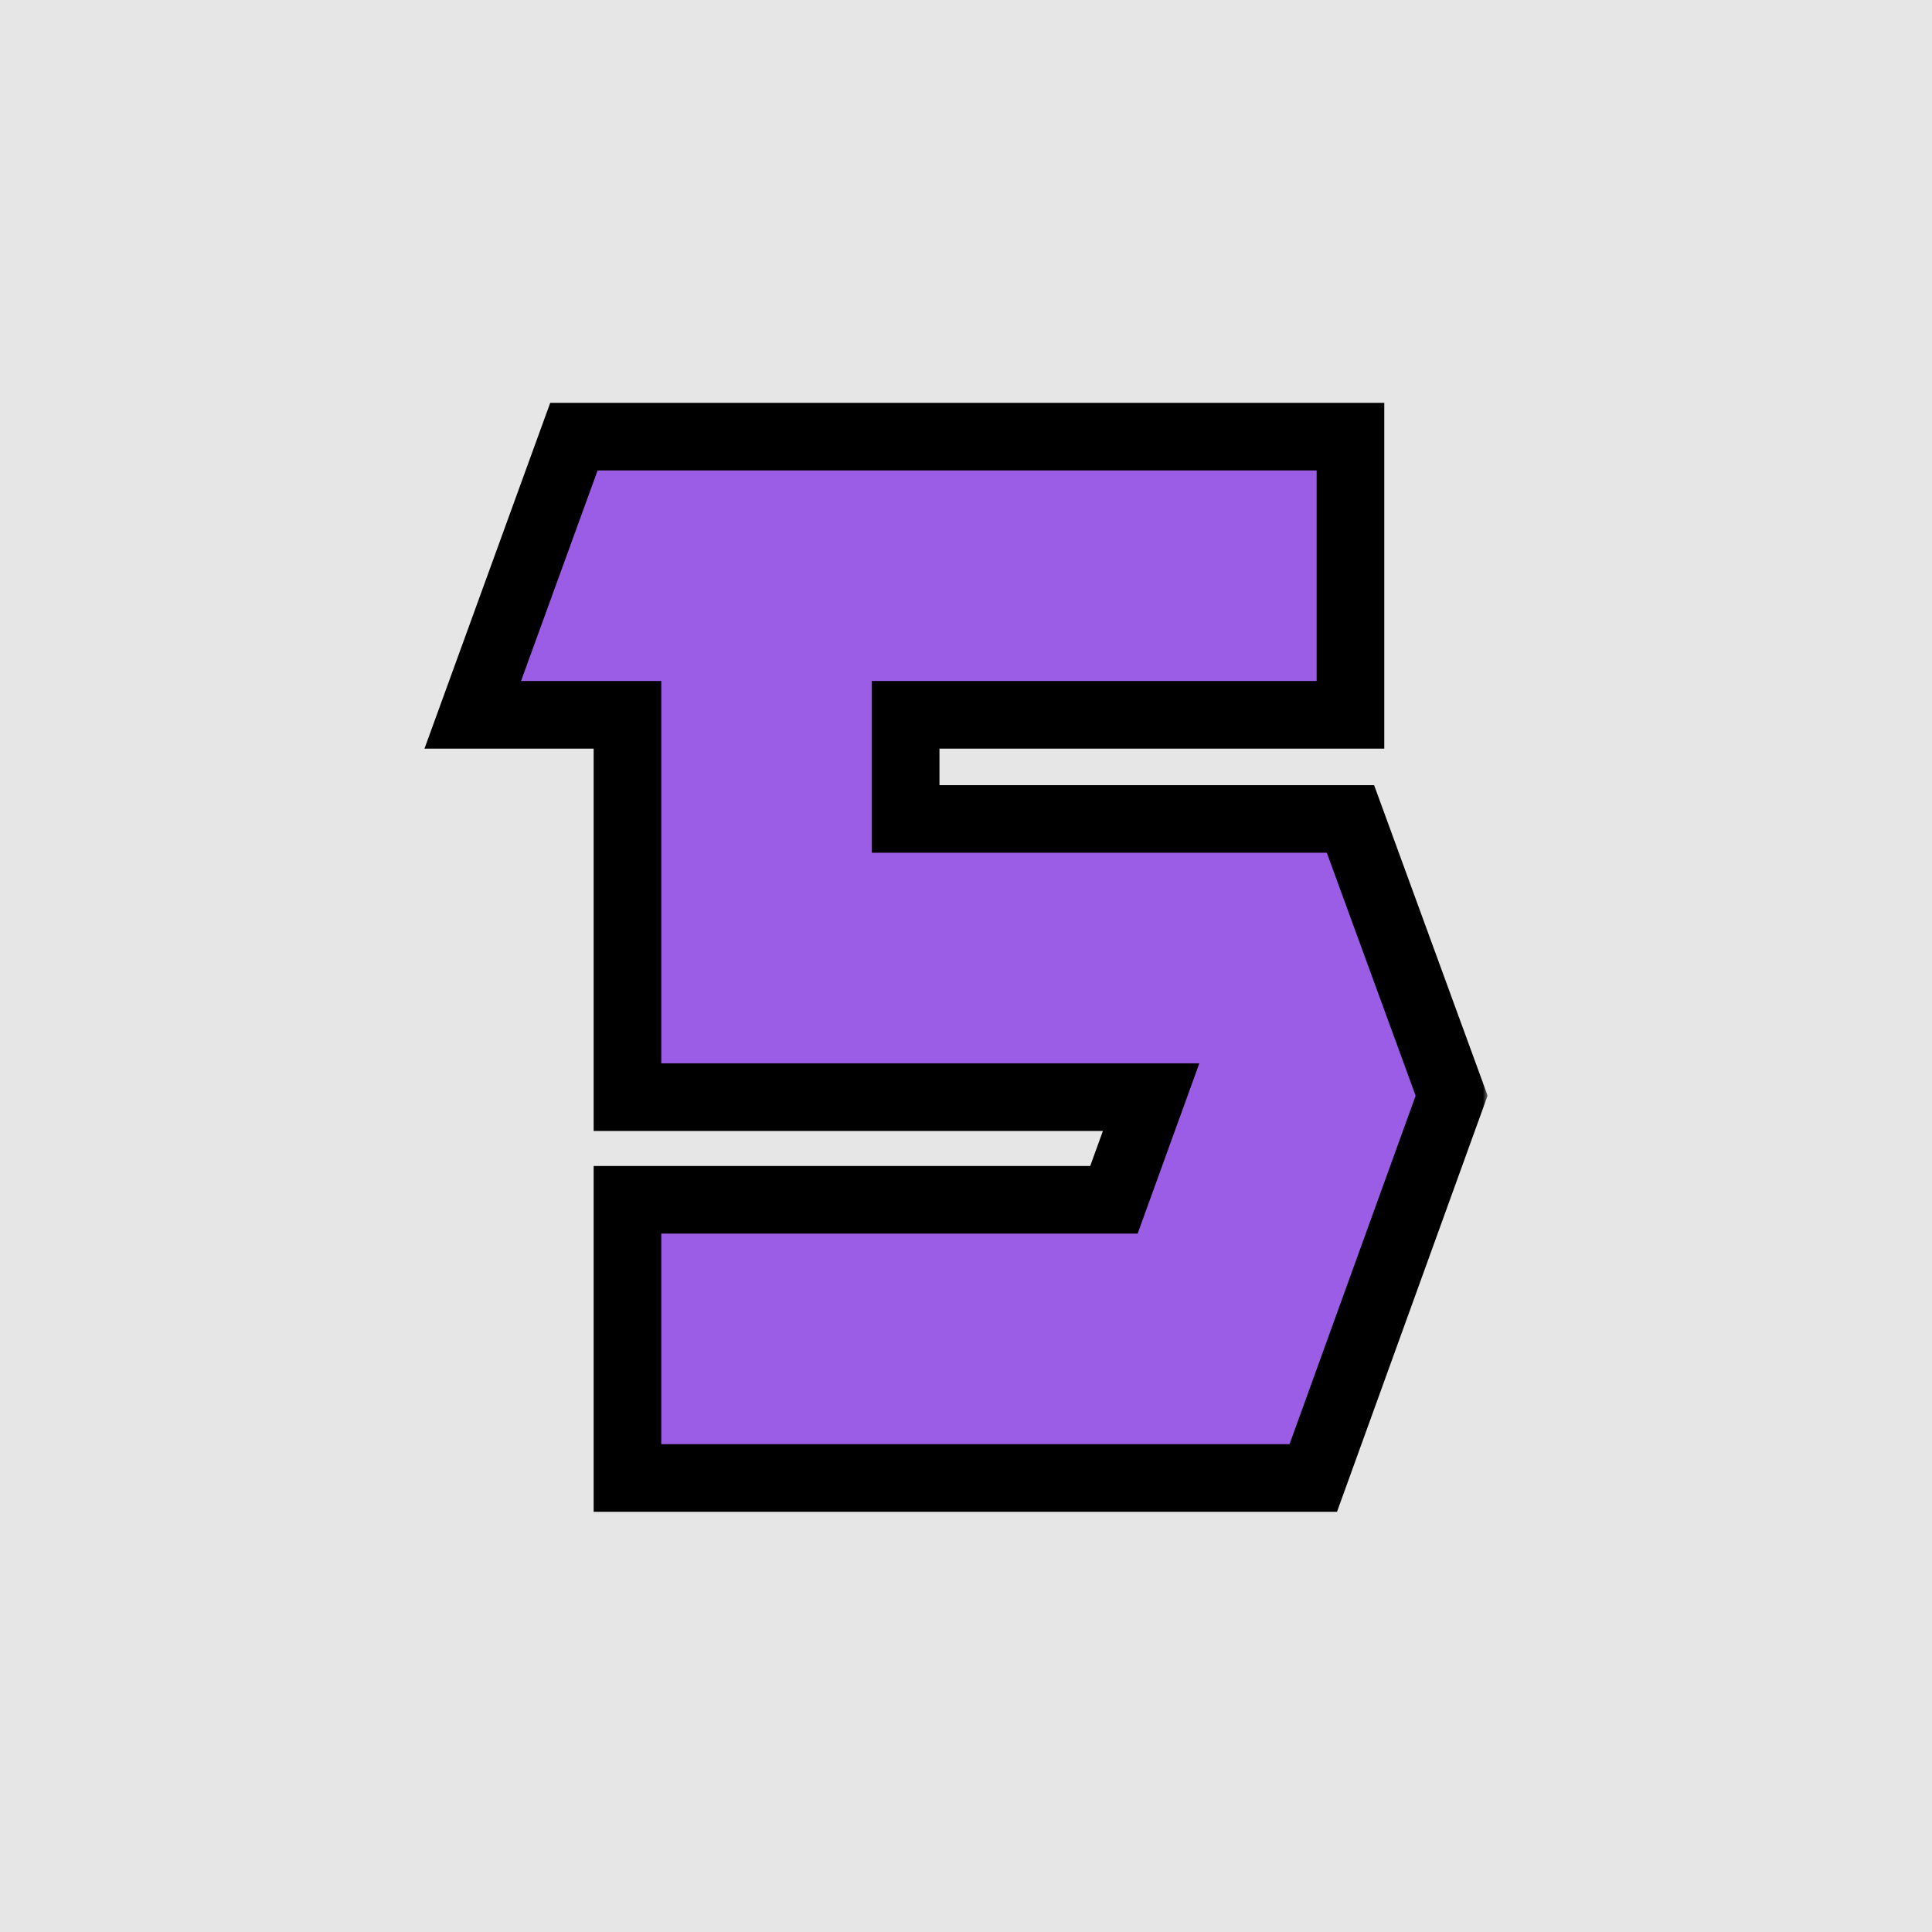 <svg width="200" height="200" viewBox="0 0 200 200" fill="none" xmlns="http://www.w3.org/2000/svg">
<g clip-path="url(#clip0_2_11)">
<rect width="200" height="200" fill="#E6E6E6"/>
<mask id="path-1-outside-1_2_11" maskUnits="userSpaceOnUse" x="43" y="41" width="111" height="116" fill="black">
<rect fill="white" x="43" y="41" width="111" height="116"/>
<path d="M48.939 73.998L59.411 45.2H139.799V73.998H93.753V84.778H139.799L150.271 113.422L135.949 153H64.955V124.202H115.313L119.163 113.576H64.955V73.998H48.939Z"/>
</mask>
<path d="M48.939 73.998L59.411 45.2H139.799V73.998H93.753V84.778H139.799L150.271 113.422L135.949 153H64.955V124.202H115.313L119.163 113.576H64.955V73.998H48.939Z" fill="#9B5DE5"/>
<path d="M48.939 73.998L45.65 72.802L43.942 77.498H48.939V73.998ZM59.411 45.2V41.7H56.96L56.122 44.004L59.411 45.2ZM139.799 45.2H143.299V41.7H139.799V45.2ZM139.799 73.998V77.498H143.299V73.998H139.799ZM93.753 73.998V70.498H90.253V73.998H93.753ZM93.753 84.778H90.253V88.278H93.753V84.778ZM139.799 84.778L143.087 83.576L142.246 81.278H139.799V84.778ZM150.271 113.422L153.563 114.613L153.996 113.416L153.559 112.22L150.271 113.422ZM135.949 153V156.5H138.405L139.241 154.191L135.949 153ZM64.955 153H61.455V156.5H64.955V153ZM64.955 124.202V120.702H61.455V124.202H64.955ZM115.313 124.202V127.702H117.768L118.604 125.394L115.313 124.202ZM119.163 113.576L122.454 114.768L124.154 110.076H119.163V113.576ZM64.955 113.576H61.455V117.076H64.955V113.576ZM64.955 73.998H68.455V70.498H64.955V73.998ZM48.939 73.998L52.229 75.194L62.701 46.396L59.411 45.2L56.122 44.004L45.65 72.802L48.939 73.998ZM59.411 45.2V48.7H139.799V45.2V41.7H59.411V45.2ZM139.799 45.2H136.299V73.998H139.799H143.299V45.2H139.799ZM139.799 73.998V70.498H93.753V73.998V77.498H139.799V73.998ZM93.753 73.998H90.253V84.778H93.753H97.253V73.998H93.753ZM93.753 84.778V88.278H139.799V84.778V81.278H93.753V84.778ZM139.799 84.778L136.512 85.98L146.984 114.624L150.271 113.422L153.559 112.22L143.087 83.576L139.799 84.778ZM150.271 113.422L146.98 112.231L132.658 151.809L135.949 153L139.241 154.191L153.563 114.613L150.271 113.422ZM135.949 153V149.5H64.955V153V156.5H135.949V153ZM64.955 153H68.455V124.202H64.955H61.455V153H64.955ZM64.955 124.202V127.702H115.313V124.202V120.702H64.955V124.202ZM115.313 124.202L118.604 125.394L122.454 114.768L119.163 113.576L115.873 112.384L112.023 123.01L115.313 124.202ZM119.163 113.576V110.076H64.955V113.576V117.076H119.163V113.576ZM64.955 113.576H68.455V73.998H64.955H61.455V113.576H64.955ZM64.955 73.998V70.498H48.939V73.998V77.498H64.955V73.998Z" fill="black" mask="url(#path-1-outside-1_2_11)"/>
</g>
<defs>
<clipPath id="clip0_2_11">
<rect width="200" height="200" fill="white"/>
</clipPath>
</defs>
</svg>
